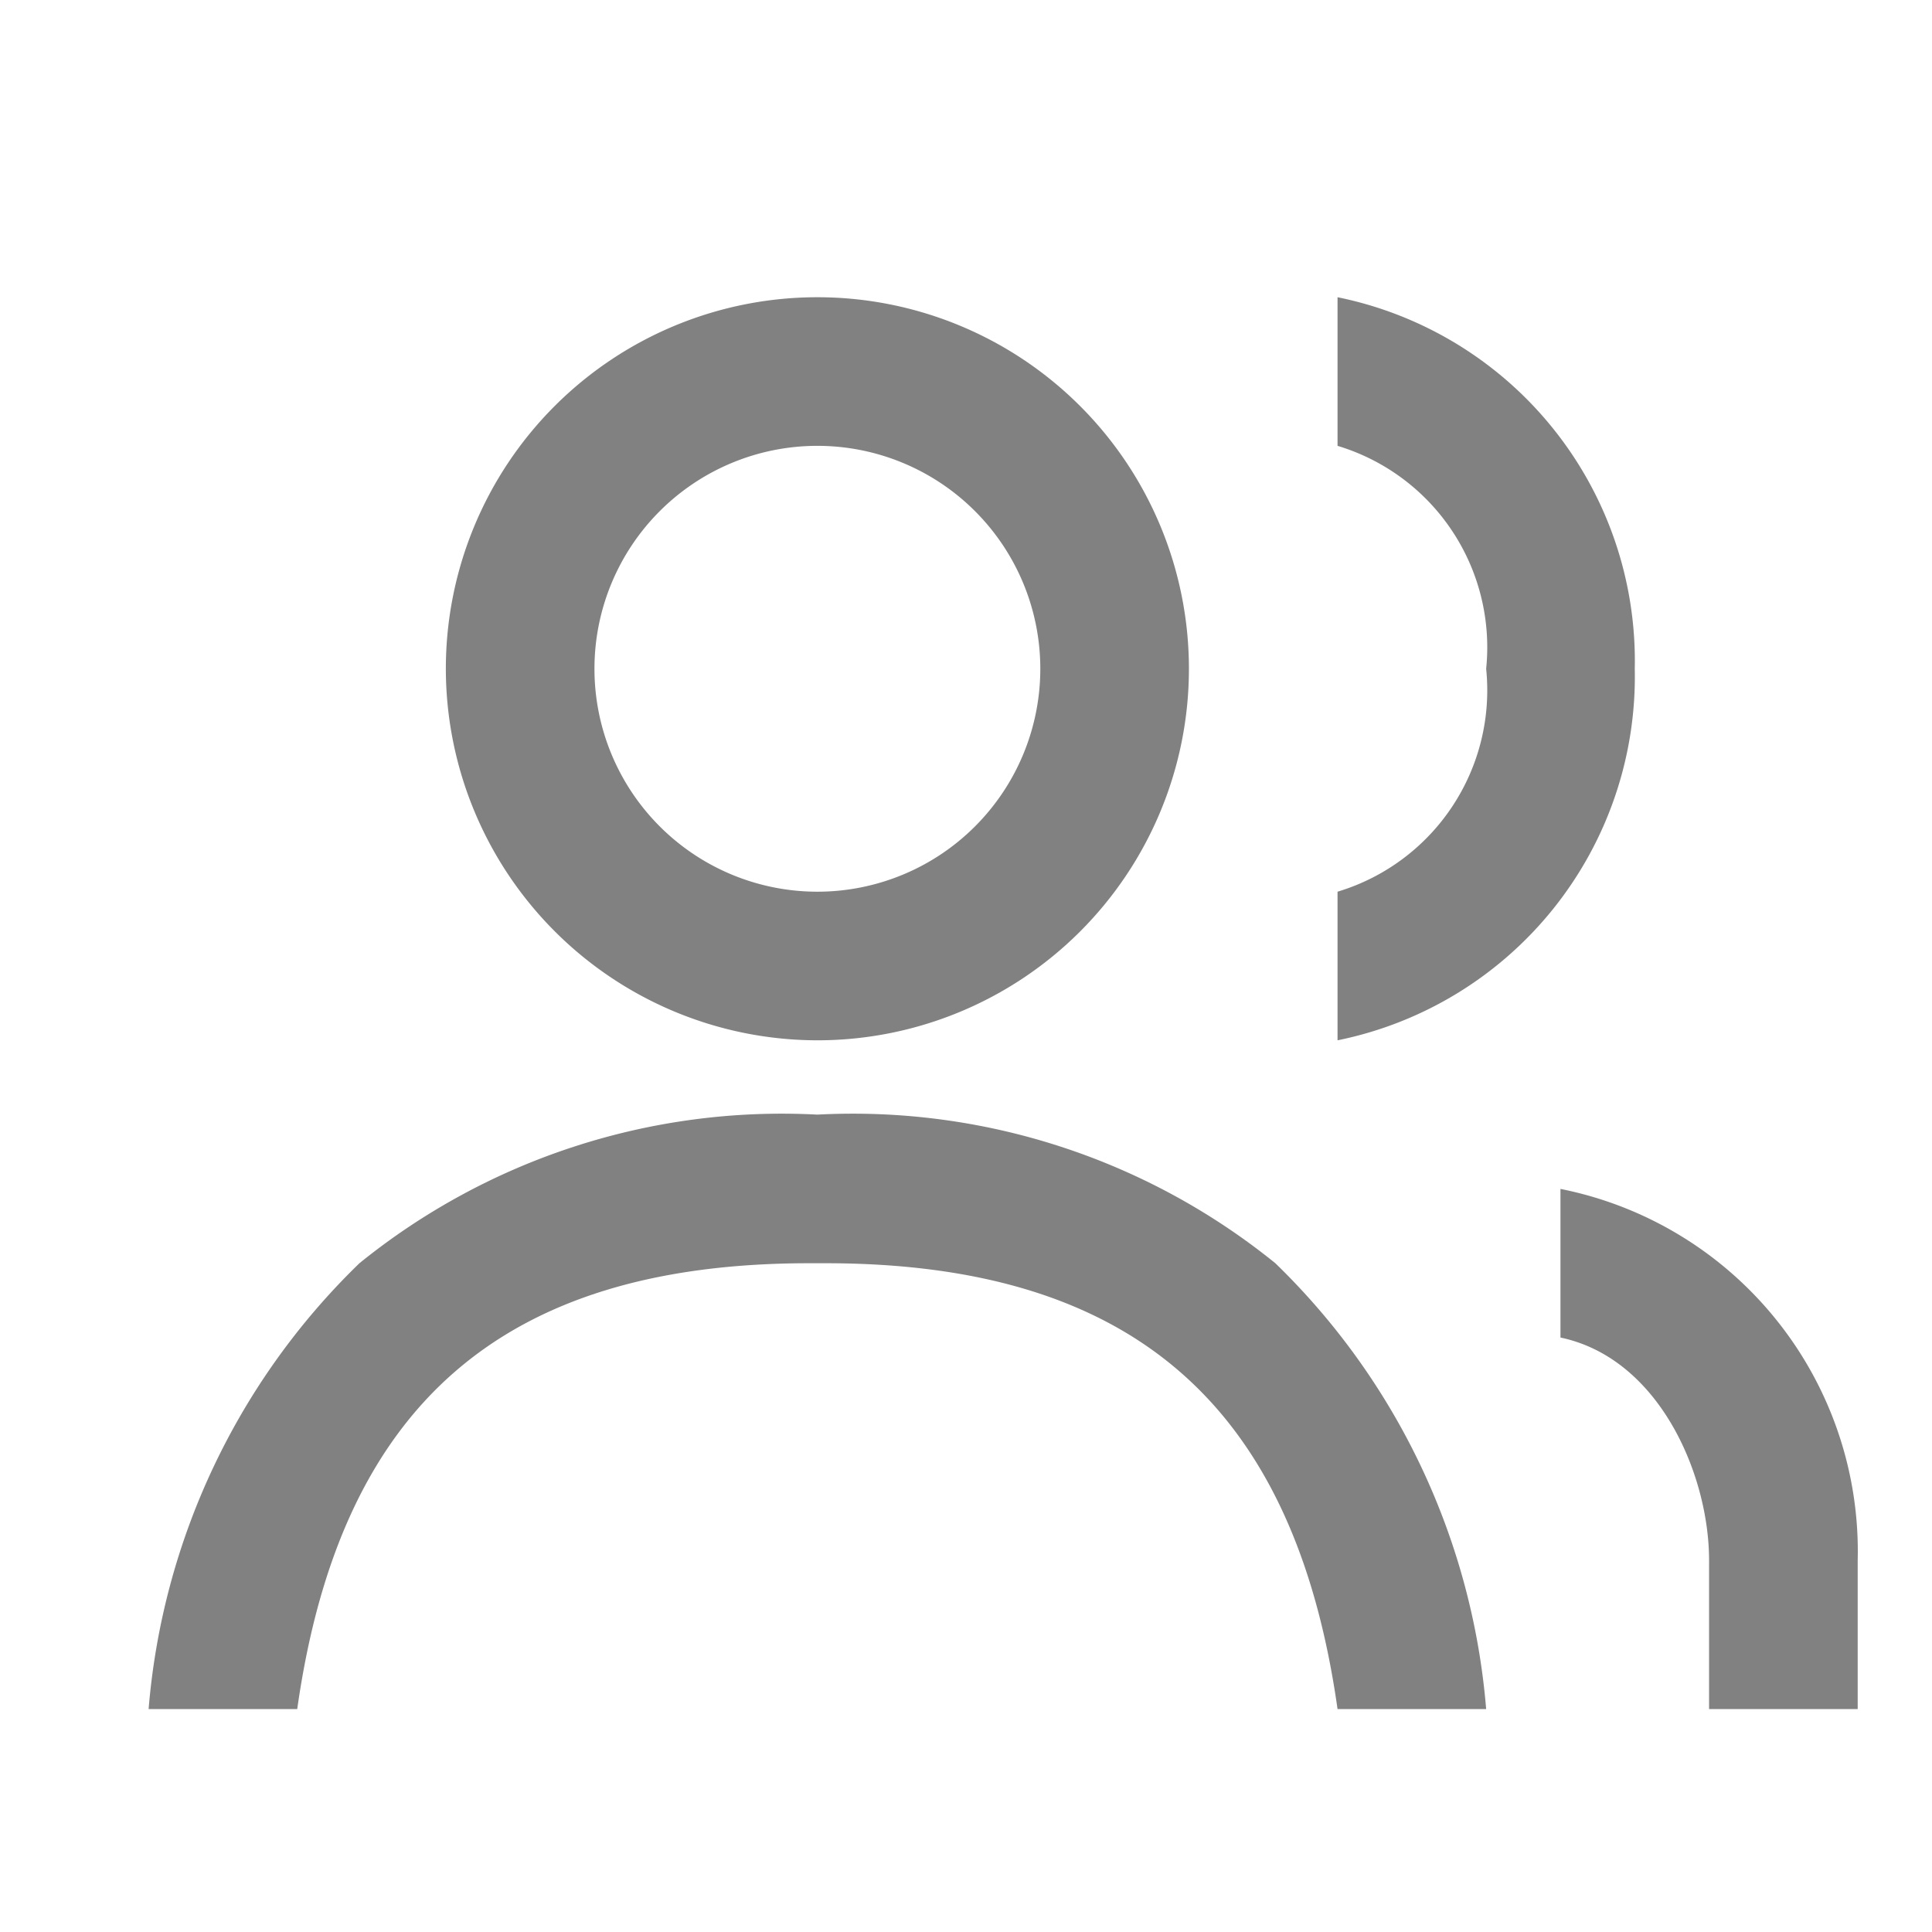 <svg id="social" xmlns="http://www.w3.org/2000/svg" width="26" height="26" viewBox="0 0 26 26">
  <path id="social-2" data-name="social" d="M2,19H0a9.428,9.428,0,0,1,2.837-6A9.036,9.036,0,0,1,9,11a9.036,9.036,0,0,1,6.163,2A9.43,9.43,0,0,1,18,19H16c-.579-4.094-2.768-6-6.892-6H8.892C4.768,13,2.579,14.906,2,19H2Zm19,0V17c0-1.162-.676-2.722-2-3V12a4.972,4.972,0,0,1,4,5v2ZM16,8a2.83,2.83,0,0,0,2-3,2.831,2.831,0,0,0-2-3V0a4.994,4.994,0,0,1,4,5,4.994,4.994,0,0,1-4,5ZM4,5a5,5,0,1,1,5,5A5.006,5.006,0,0,1,4,5ZM6,5A3,3,0,1,0,9,2,3,3,0,0,0,6,5Z" transform="translate(2 4)" fill="#818181"/>
  <rect id="Rectangle_757" data-name="Rectangle 757" width="26" height="26" fill="none"/>
</svg>
